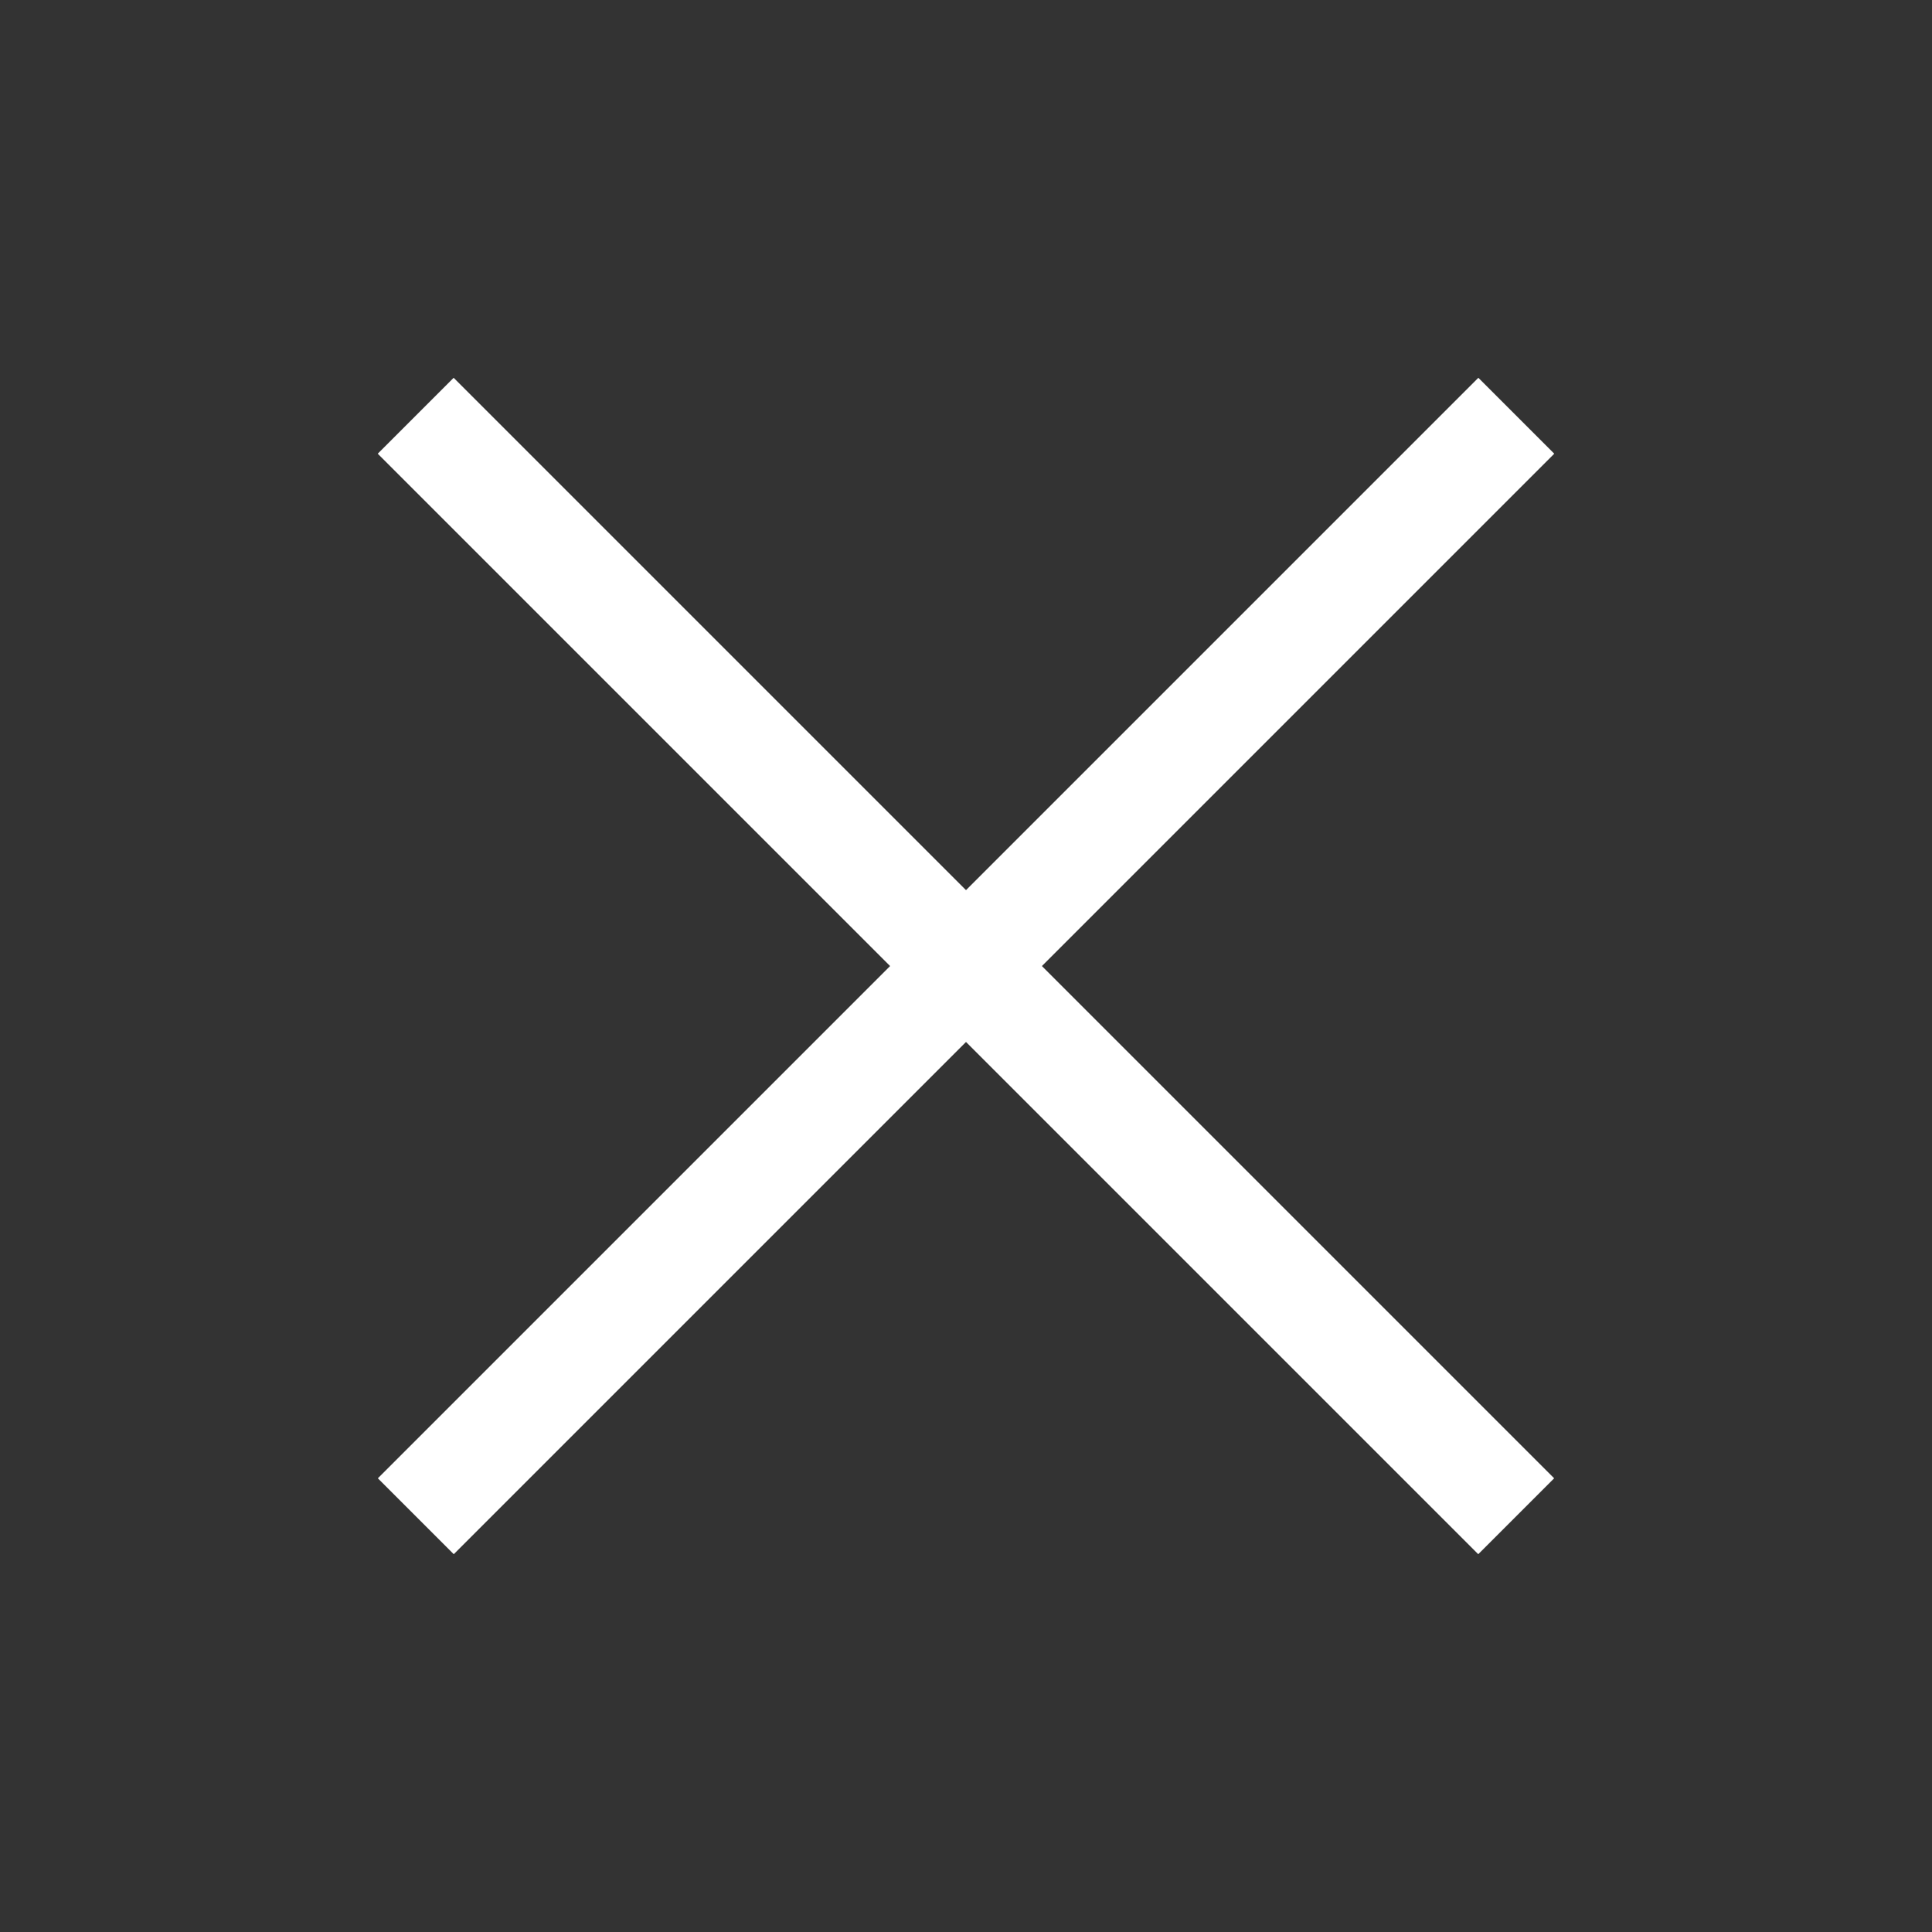 <svg width="36" height="36" viewBox="0 0 36 36" fill="none" xmlns="http://www.w3.org/2000/svg">
<rect x="0" y="0" width="36" height="36" fill="#333333" stroke="none"/>
<path d="M8.455 27.546L27.547 8.454" stroke="white" stroke-width="2" stroke-linecap="square" stroke-linejoin="round"/>
<path d="M8.453 8.454L27.545 27.546" stroke="white" stroke-width="2" stroke-linecap="square" stroke-linejoin="round"/>
</svg>
